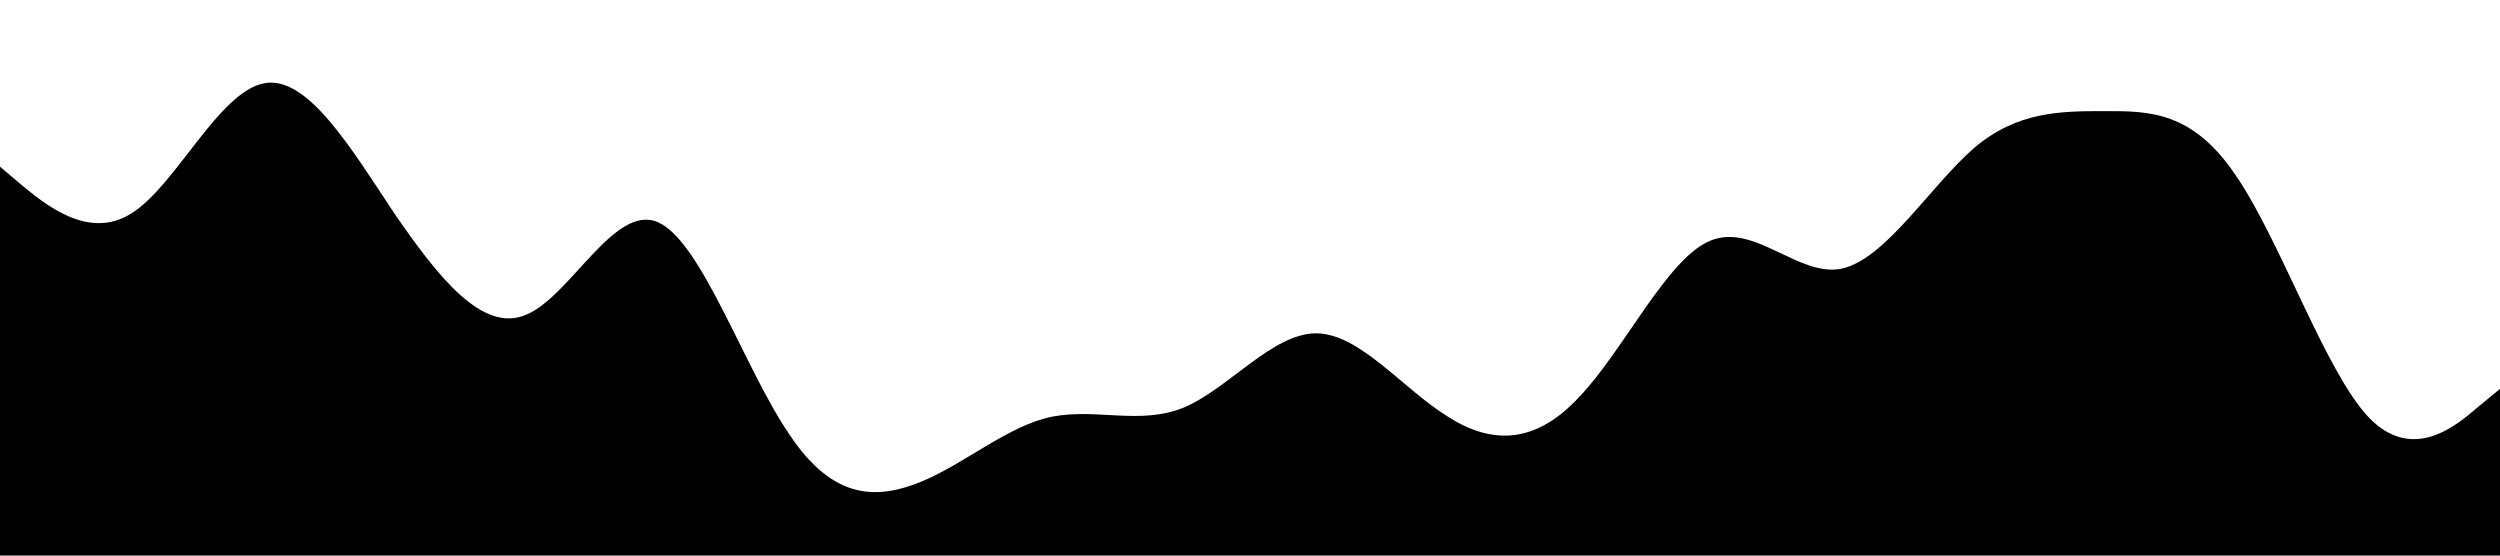 <svg xmlns="http://www.w3.org/2000/svg" viewBox="0 0 1440 320"><path d="M0,96L12.6,106.7C25.3,117,51,139,76,122.7C101.1,107,126,53,152,48C176.8,43,202,85,227,122.7C252.6,160,278,192,303,181.3C328.4,171,354,117,379,128C404.2,139,429,213,455,250.7C480,288,505,288,531,277.3C555.8,267,581,245,606,240C631.6,235,657,245,682,234.7C707.4,224,733,192,758,192C783.2,192,808,224,834,240C858.9,256,884,256,909,229.3C934.7,203,960,149,985,138.7C1010.5,128,1036,160,1061,154.7C1086.3,149,1112,107,1137,85.3C1162.1,64,1187,64,1213,64C1237.9,64,1263,64,1288,101.3C1313.7,139,1339,213,1364,240C1389.5,267,1415,245,1427,234.7L1440,224L1440,320L1427.4,320C1414.7,320,1389,320,1364,320C1338.9,320,1314,320,1288,320C1263.2,320,1238,320,1213,320C1187.4,320,1162,320,1137,320C1111.6,320,1086,320,1061,320C1035.8,320,1011,320,985,320C960,320,935,320,909,320C884.2,320,859,320,834,320C808.4,320,783,320,758,320C732.6,320,707,320,682,320C656.8,320,632,320,606,320C581.1,320,556,320,531,320C505.3,320,480,320,455,320C429.5,320,404,320,379,320C353.7,320,328,320,303,320C277.9,320,253,320,227,320C202.1,320,177,320,152,320C126.3,320,101,320,76,320C50.5,320,25,320,13,320L0,320Z"></path></svg>